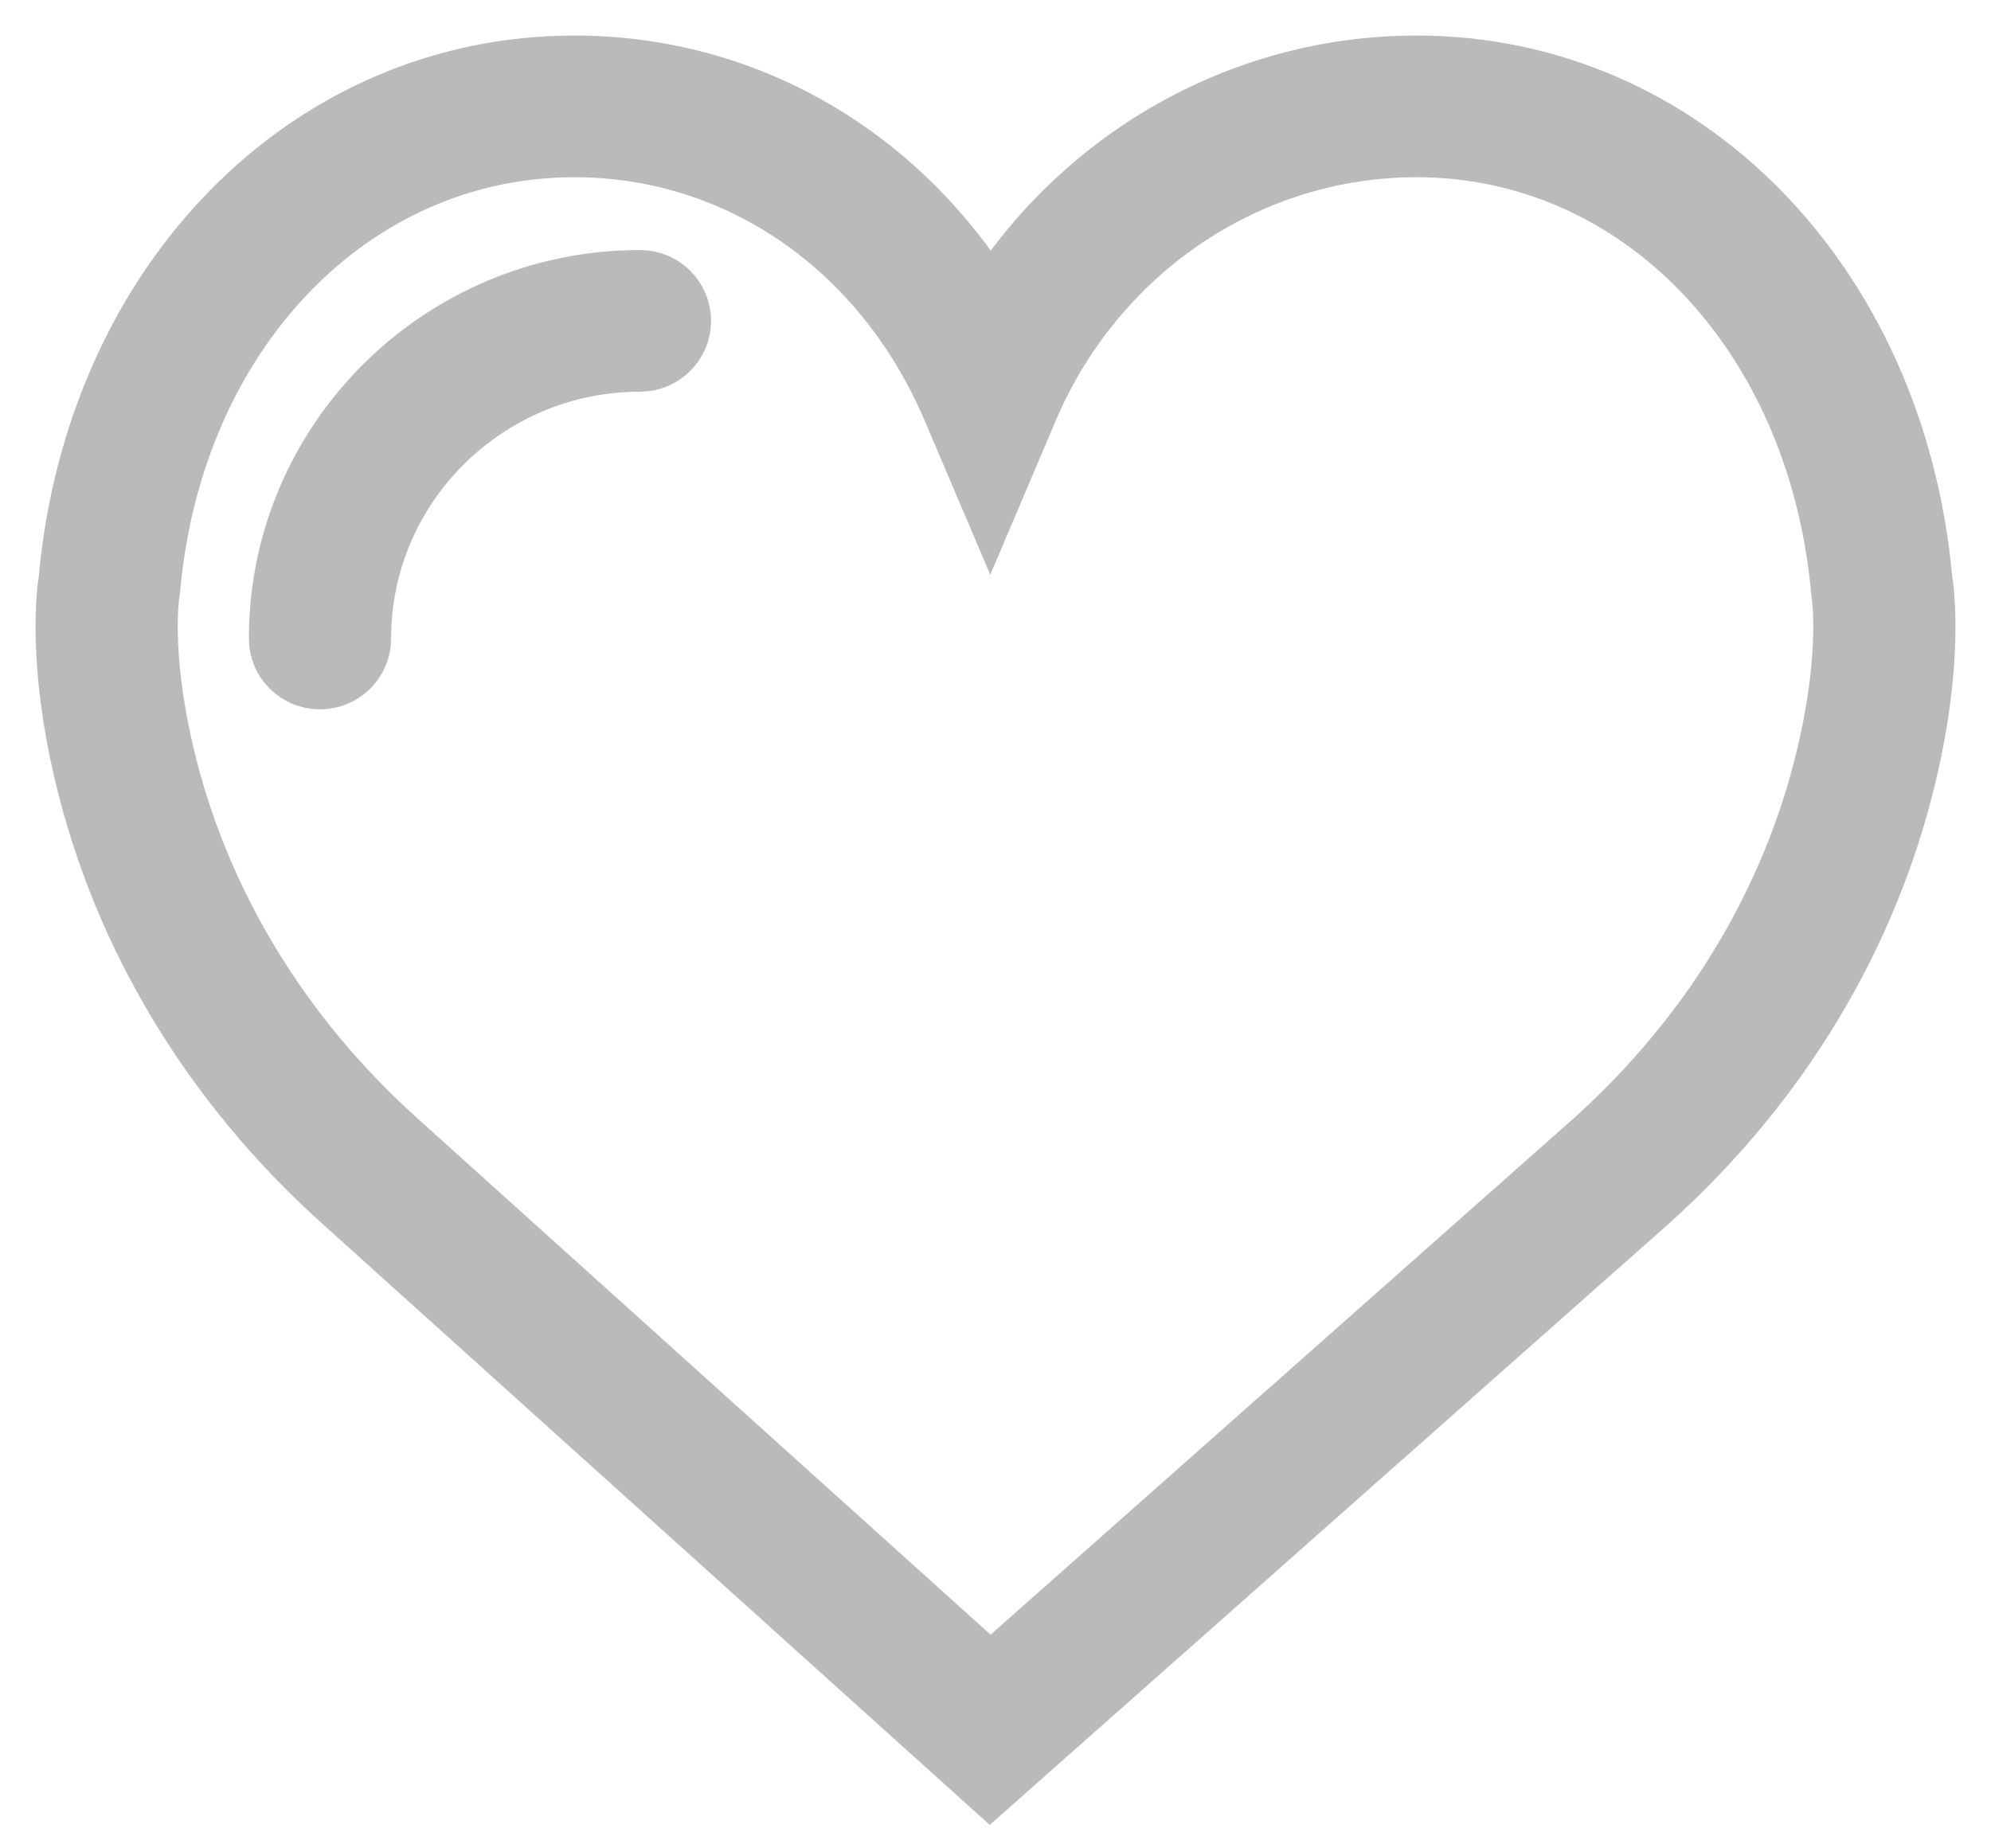 <svg width="28" height="26" viewBox="0 0 28 26" fill="none" xmlns="http://www.w3.org/2000/svg">
<path d="M26.957 8.157C26.578 4.009 23.621 1 19.921 1C17.456 1 15.198 2.318 13.928 4.428C12.67 2.29 10.505 1 8.079 1C4.38 1 1.422 4.009 1.043 8.156C1.013 8.339 0.89 9.303 1.264 10.876C1.803 13.143 3.049 15.206 4.864 16.839L13.922 25L23.136 16.84C24.952 15.206 26.197 13.144 26.736 10.876C27.11 9.304 26.987 8.34 26.957 8.157ZM25.762 10.648C25.27 12.719 24.13 14.606 22.467 16.102L13.928 23.665L5.536 16.103C3.871 14.605 2.731 12.719 2.238 10.648C1.884 9.16 2.029 8.319 2.03 8.314L2.037 8.264C2.362 4.63 4.903 1.993 8.079 1.993C10.423 1.993 12.486 3.423 13.465 5.724L13.926 6.807L14.386 5.724C15.35 3.458 17.522 1.993 19.921 1.993C23.097 1.993 25.638 4.631 25.97 8.311C25.971 8.319 26.116 9.16 25.762 10.648Z" fill="#BABABA" stroke="#BABABA"/>
<path d="M9 4.017C6.243 4.017 4 6.244 4 8.982C4 9.256 4.223 9.478 4.5 9.478C4.776 9.478 5 9.256 5 8.982C5 6.792 6.794 5.01 9 5.01C9.276 5.01 9.5 4.788 9.5 4.514C9.5 4.239 9.276 4.017 9 4.017Z" fill="#BABABA" stroke="#BABABA"/>
</svg>
